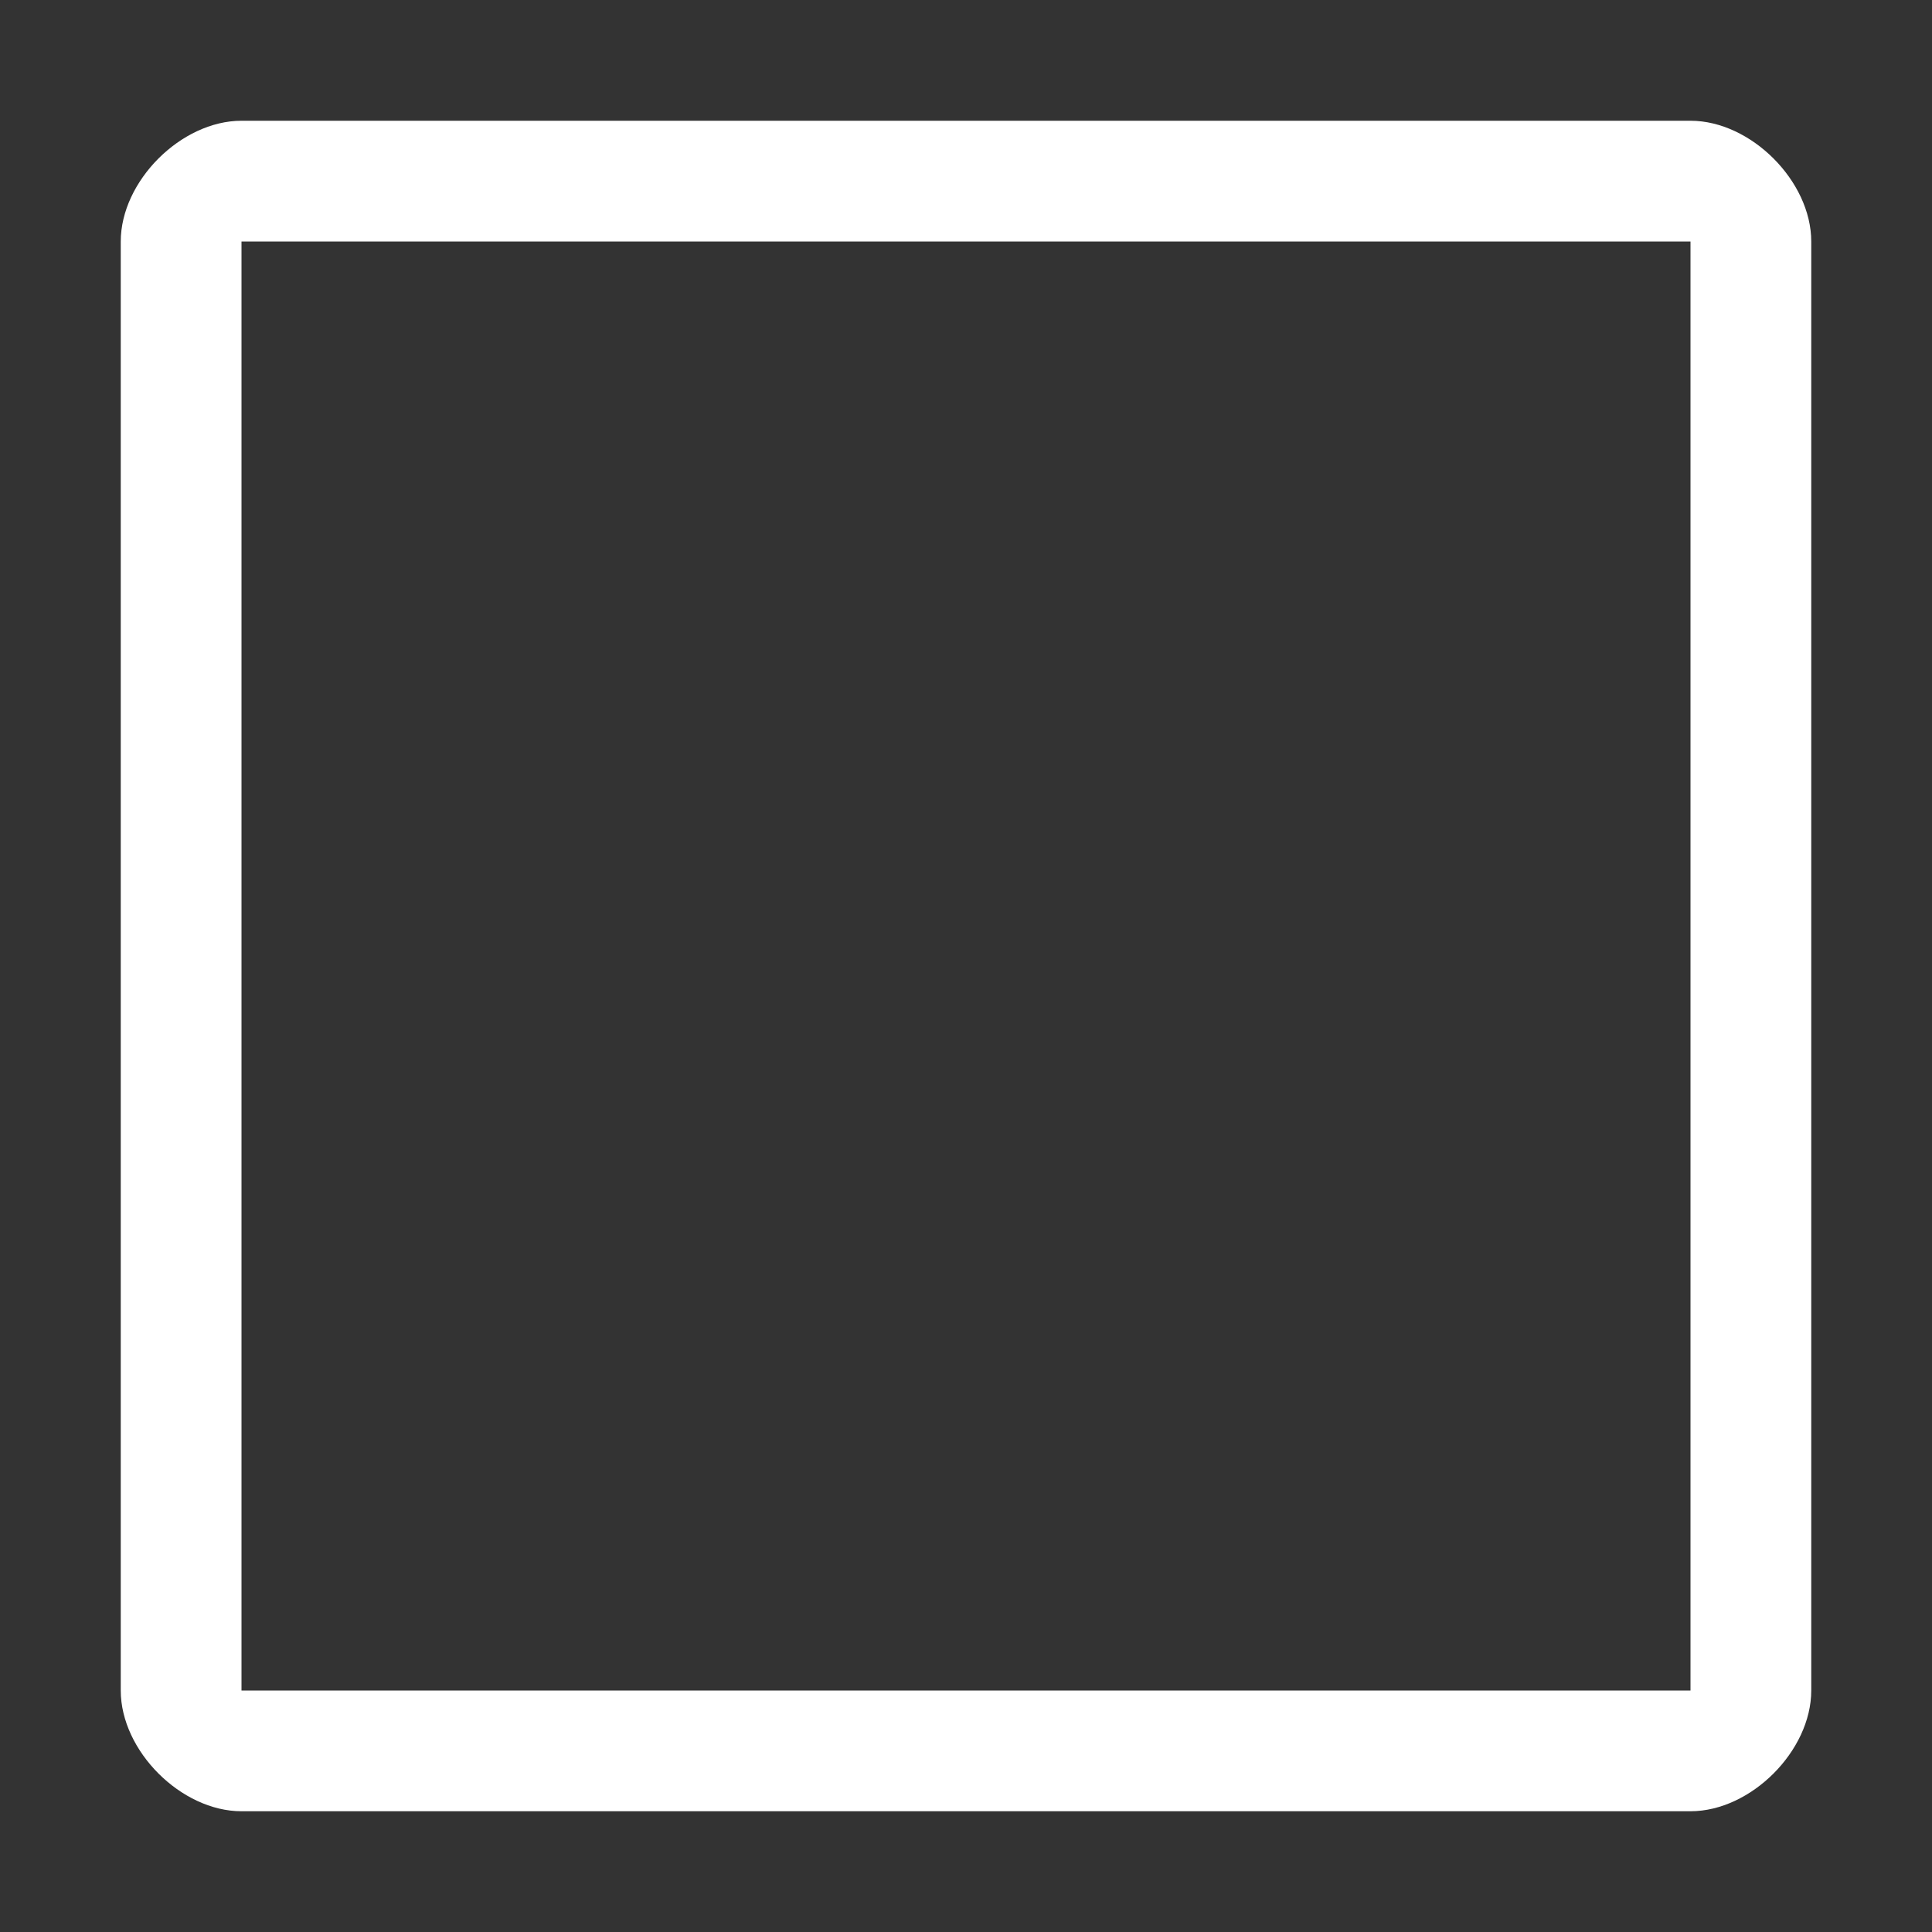 <svg class="icon" width="24" height="24" viewBox="0 0 1024 1024"
  xmlns="http://www.w3.org/2000/svg">
  <rect x="0" y="0" width="1024" height="1024" fill="#333333" stroke="none"/>
  <path fill="#fff"
    d="M896 128v768H128V128h768m0-64H128c-32 0-64 32-64 64v768c0 32 32 64 64 64h768c32 0 64-32 64-64V128c0-32-32-64-64-64z" />
</svg>